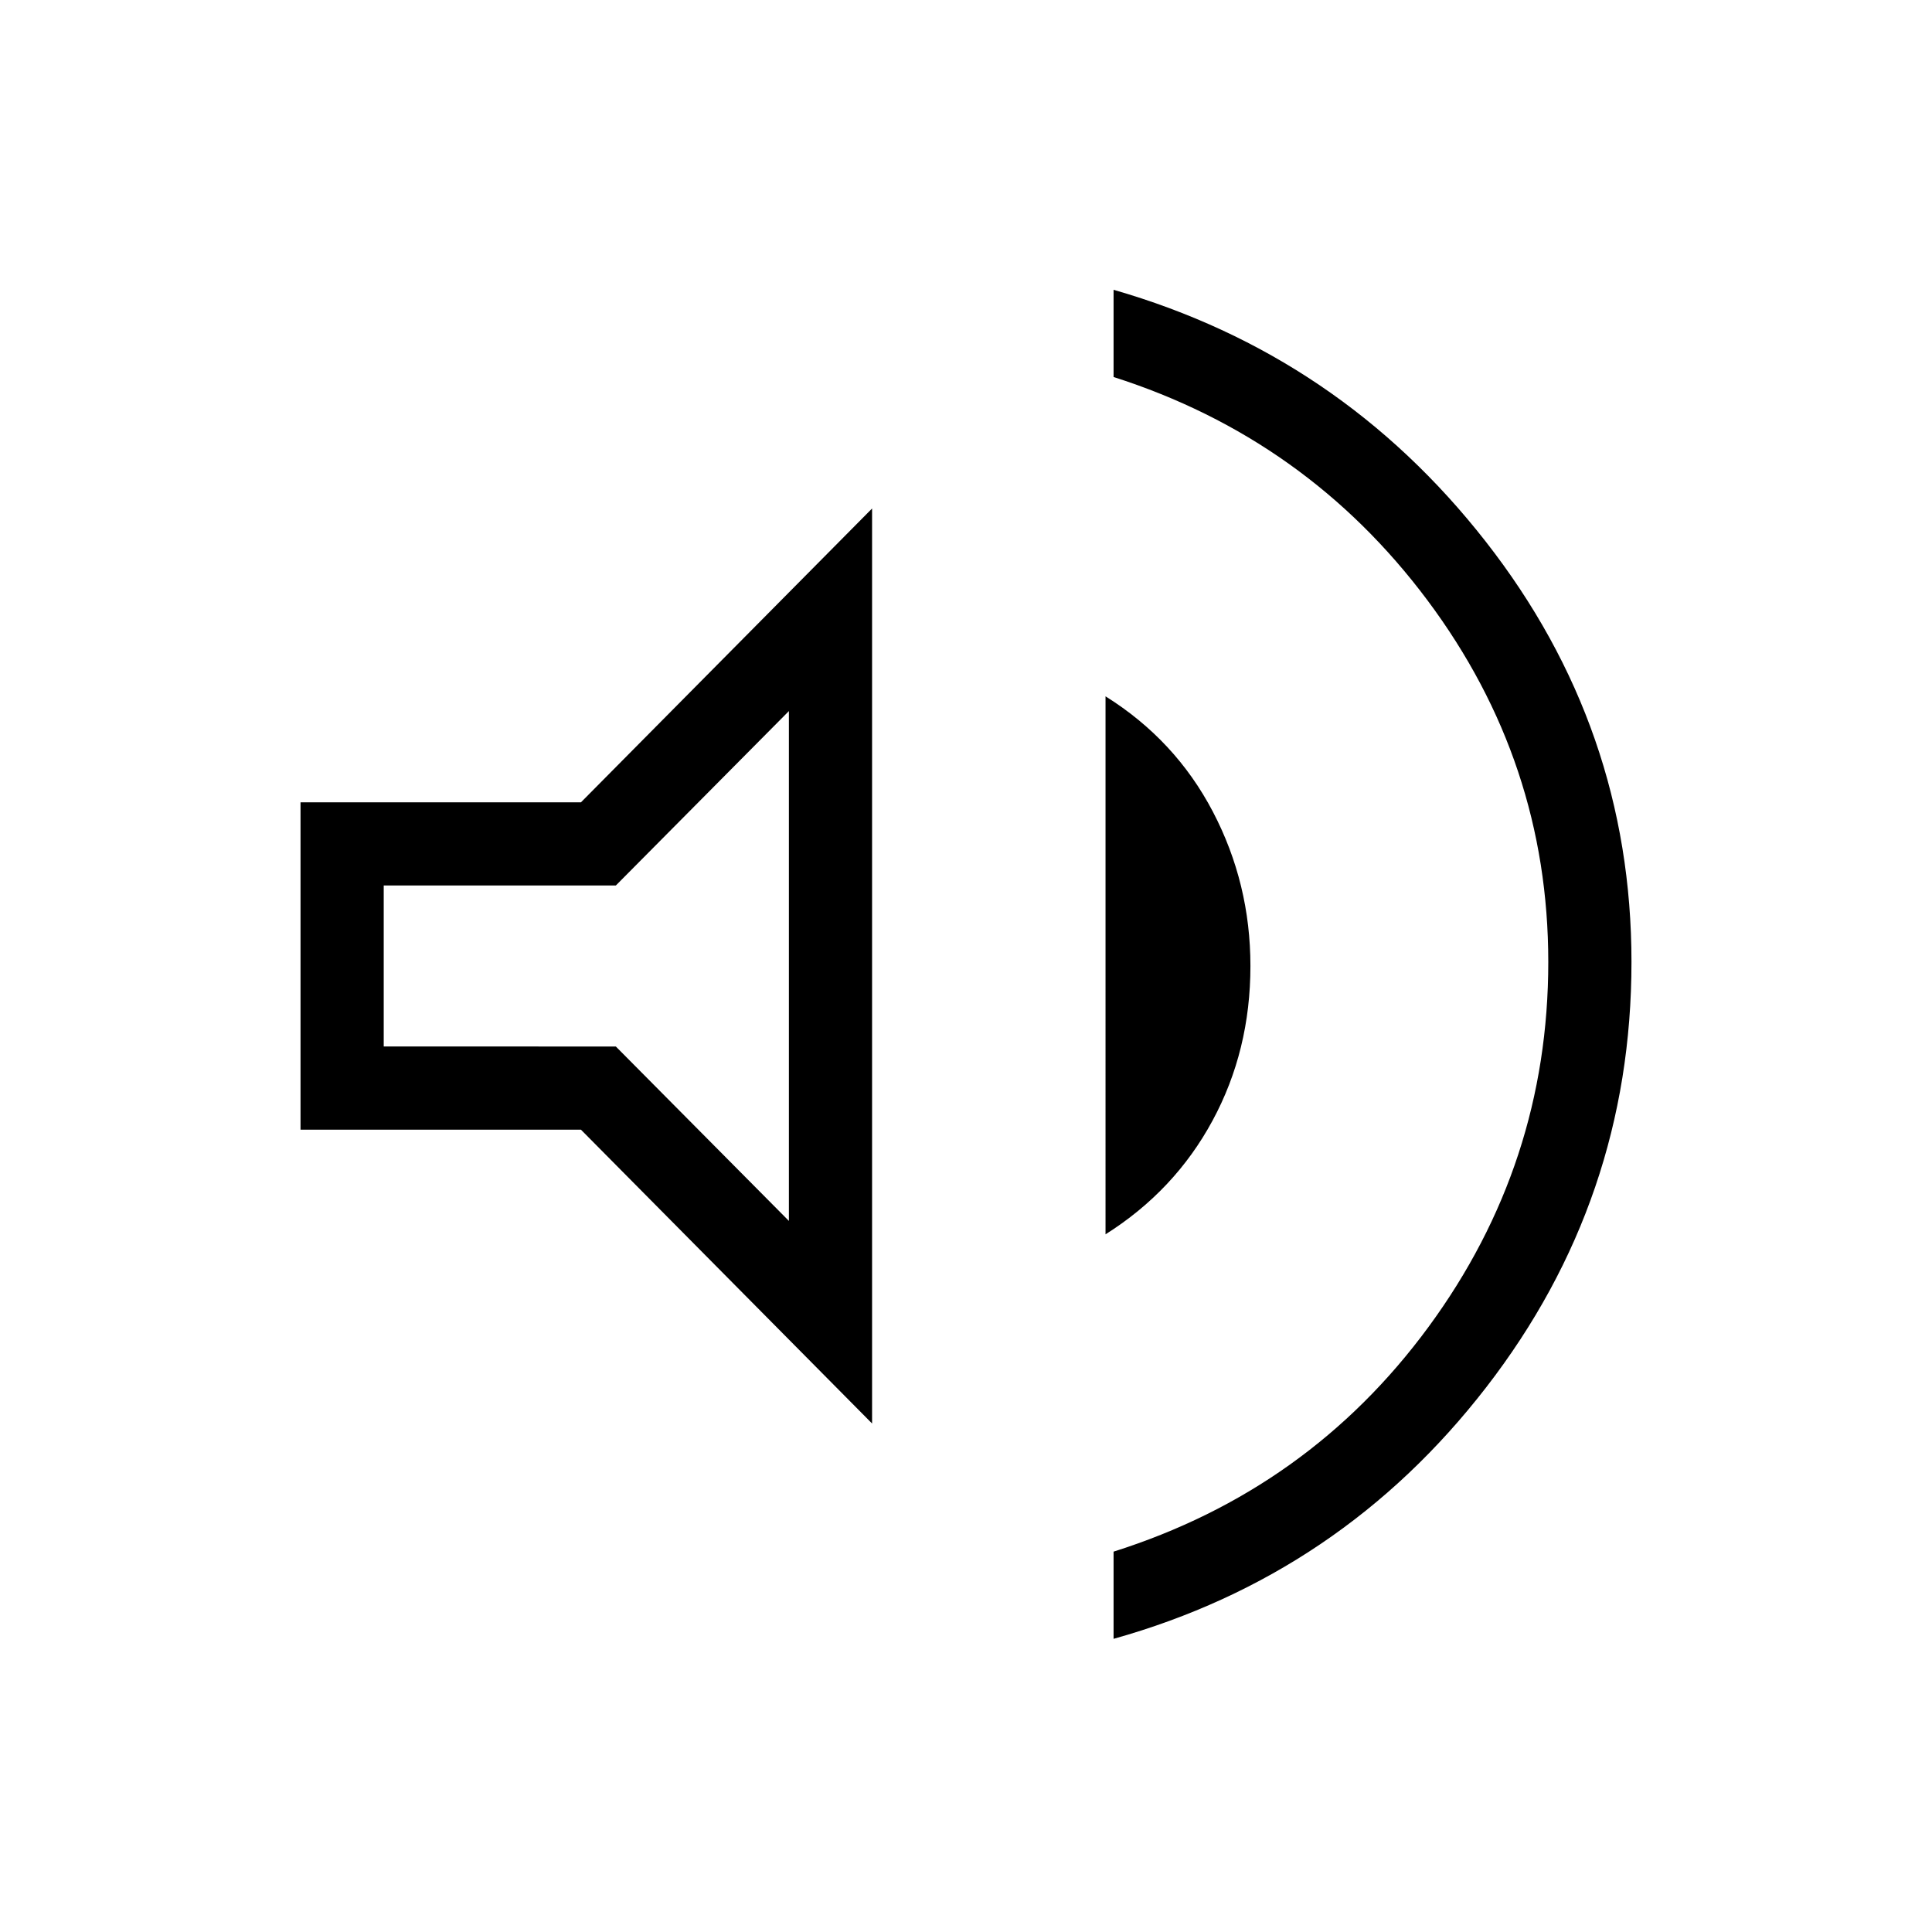 <svg xmlns="http://www.w3.org/2000/svg" height="40" viewBox="0 -960 960 960" width="40"><path d="M553.33-145.67V-189q97-30.67 156.5-111.67T769.33-482q0-99.33-60-179.67-60-80.33-156-111V-816q112.34 32.33 184.84 125t72.5 209q0 118-72.17 211.33-72.17 93.34-185.17 125Zm-404-253v-162.66h139.34l144.66-146v454.66l-144.66-146H149.33Zm400 52V-614q34.67 21.67 53.34 57.33Q621.33-521 621.33-480q0 42-18.83 76.83-18.83 34.84-53.17 56.5ZM392-606.67 306-520H190.67v80H306l86 86.67v-253.34ZM297-480Z"/></svg>